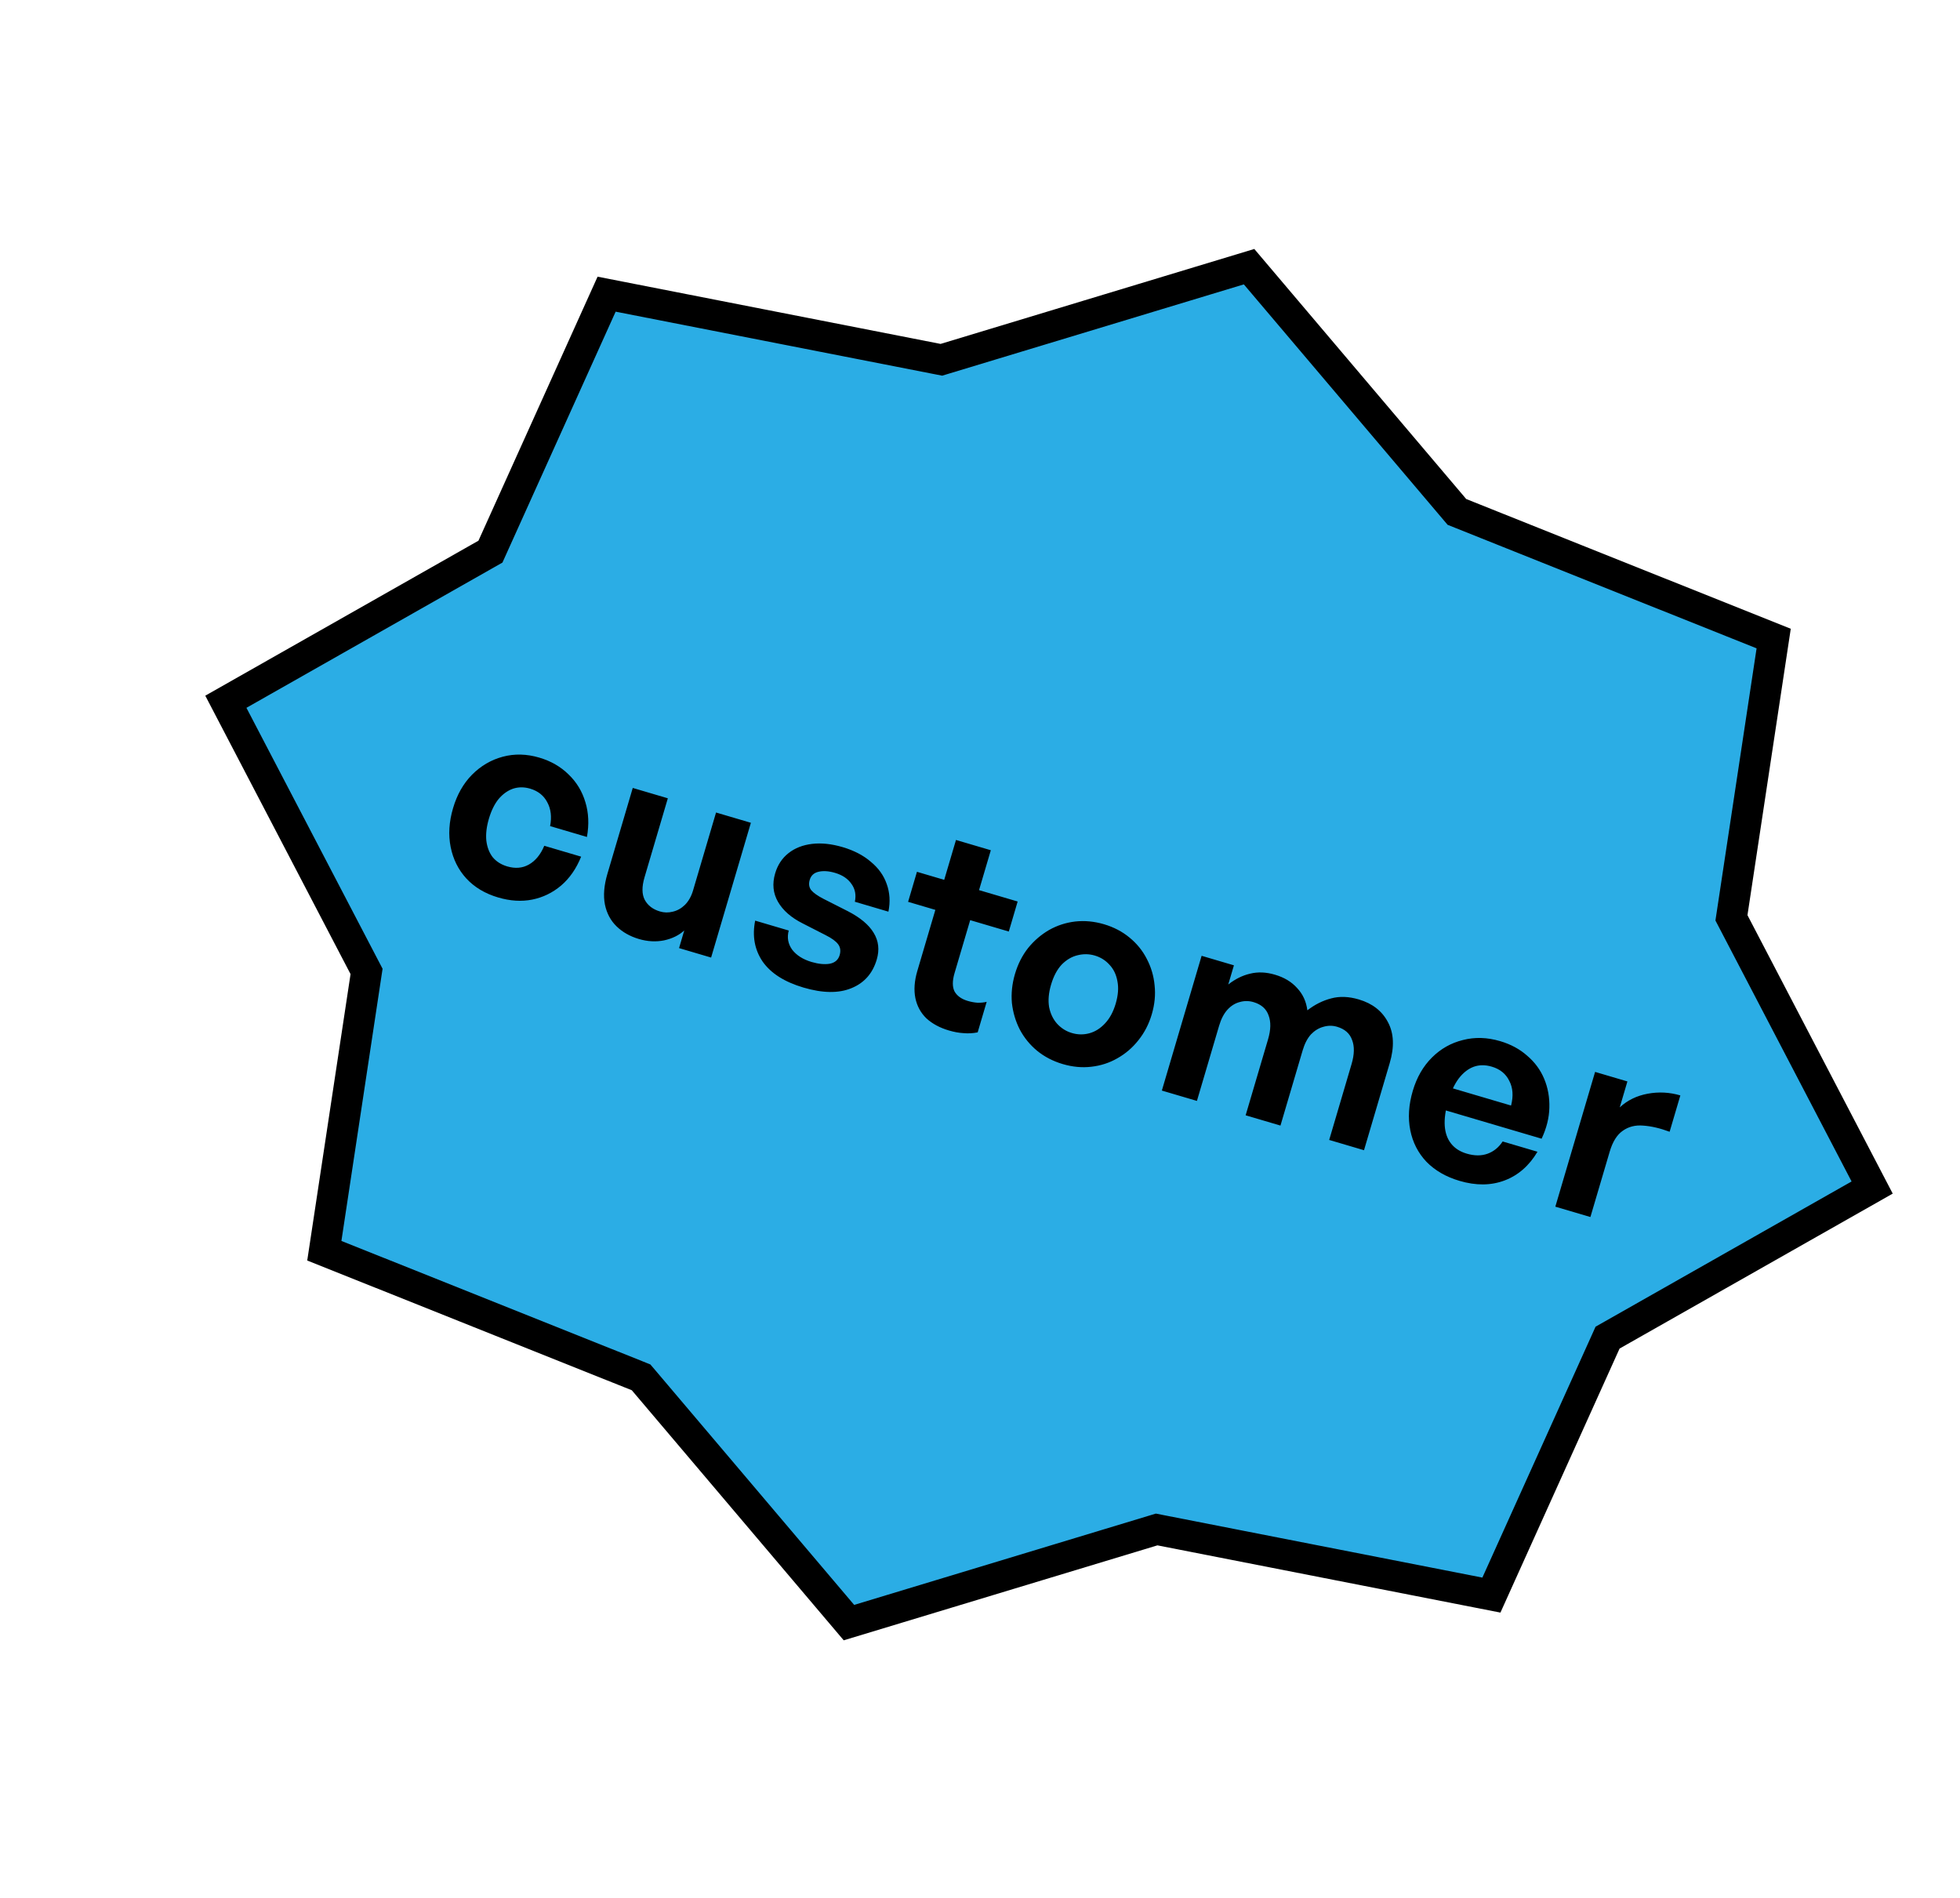<svg width="127" height="123" viewBox="0 0 127 123" fill="none" xmlns="http://www.w3.org/2000/svg">
<path d="M94.242 32.982L94.403 33.172L94.634 33.264L114.927 41.377L112.24 59.151L112.191 59.474L112.342 59.763L121.308 76.95L104.448 86.515L104.164 86.676L104.03 86.974L96.637 103.359L75.19 99.155L74.946 99.107L74.708 99.179L55.008 105.142L41.701 89.439L41.54 89.25L41.309 89.157L21.015 81.044L23.703 63.27L23.752 62.947L23.601 62.658L14.635 45.472L31.495 35.906L31.779 35.745L31.913 35.448L39.306 19.062L60.753 23.266L60.997 23.314L61.235 23.242L80.935 17.28L94.242 32.982Z" fill="#2BADE5" stroke="black" stroke-width="2"/>
<path d="M32.271 58.152C31.431 57.904 30.746 57.495 30.216 56.923C29.696 56.355 29.358 55.675 29.2 54.882C29.043 54.089 29.095 53.25 29.356 52.367C29.613 51.495 30.021 50.774 30.581 50.204C31.154 49.627 31.82 49.237 32.579 49.034C33.338 48.831 34.127 48.851 34.944 49.092C35.697 49.314 36.33 49.679 36.844 50.186C37.361 50.682 37.724 51.281 37.931 51.982C38.142 52.673 38.176 53.423 38.031 54.234L35.644 53.53C35.76 52.936 35.699 52.42 35.46 51.982C35.233 51.548 34.863 51.255 34.351 51.103C33.958 50.988 33.584 50.99 33.229 51.11C32.884 51.234 32.575 51.457 32.303 51.779C32.041 52.105 31.832 52.529 31.678 53.053C31.527 53.565 31.471 54.035 31.511 54.461C31.562 54.891 31.699 55.251 31.921 55.542C32.157 55.825 32.472 56.025 32.864 56.141C33.388 56.295 33.856 56.255 34.268 56.022C34.695 55.78 35.028 55.375 35.267 54.805L37.655 55.51C37.344 56.283 36.911 56.908 36.355 57.384C35.803 57.849 35.181 58.151 34.488 58.291C33.795 58.43 33.056 58.384 32.271 58.152ZM44.906 57.703L46.397 52.649L48.654 53.315L46.077 62.048L44 61.435L44.337 60.291C43.996 60.605 43.559 60.819 43.027 60.935C42.499 61.04 41.956 61.01 41.4 60.846C40.822 60.675 40.34 60.403 39.953 60.028C39.566 59.653 39.314 59.181 39.197 58.614C39.083 58.035 39.137 57.369 39.359 56.617L41 51.057L43.273 51.728L41.763 56.846C41.583 57.457 41.587 57.944 41.776 58.308C41.976 58.675 42.304 58.926 42.762 59.061C43.035 59.142 43.312 59.147 43.594 59.075C43.886 59.008 44.149 58.86 44.382 58.633C44.618 58.394 44.793 58.084 44.906 57.703ZM56.81 62.176C56.543 63.081 55.993 63.7 55.16 64.035C54.337 64.373 53.304 64.359 52.061 63.992C50.829 63.628 49.946 63.066 49.413 62.304C48.893 61.534 48.733 60.651 48.932 59.655L51.107 60.297C50.986 60.747 51.06 61.16 51.328 61.536C51.611 61.903 52.03 62.169 52.586 62.334C53.033 62.465 53.425 62.504 53.761 62.449C54.1 62.383 54.315 62.198 54.405 61.892C54.486 61.62 54.454 61.385 54.31 61.189C54.167 60.993 53.894 60.794 53.491 60.592L52.008 59.834C51.265 59.461 50.733 58.995 50.411 58.438C50.09 57.881 50.028 57.265 50.228 56.589C50.389 56.044 50.678 55.607 51.094 55.28C51.511 54.952 52.02 54.753 52.622 54.682C53.224 54.611 53.884 54.681 54.604 54.893C55.334 55.109 55.941 55.424 56.422 55.839C56.919 56.246 57.263 56.727 57.455 57.281C57.657 57.839 57.694 58.437 57.566 59.074L55.391 58.432C55.483 57.997 55.413 57.615 55.178 57.285C54.947 56.944 54.591 56.703 54.111 56.561C53.697 56.439 53.337 56.416 53.03 56.491C52.737 56.559 52.549 56.734 52.466 57.018C52.389 57.28 52.423 57.503 52.57 57.689C52.72 57.863 52.98 58.047 53.35 58.239L54.943 59.047C55.745 59.461 56.3 59.927 56.61 60.445C56.93 60.967 56.997 61.543 56.81 62.176ZM63.933 64.917L63.349 66.896C63.035 66.957 62.728 66.974 62.428 66.945C62.136 66.929 61.821 66.872 61.483 66.772C60.895 66.599 60.409 66.337 60.026 65.987C59.658 65.629 59.42 65.191 59.312 64.674C59.207 64.145 59.249 63.559 59.439 62.916L60.607 58.958L58.841 58.437L59.415 56.491L61.181 57.012L61.944 54.428L64.201 55.094L63.438 57.678L65.94 58.416L65.366 60.362L62.864 59.624L61.85 63.058C61.703 63.56 61.704 63.957 61.854 64.251C62.019 64.536 62.303 64.739 62.706 64.858C62.924 64.922 63.138 64.961 63.347 64.976C63.559 64.979 63.755 64.96 63.933 64.917ZM68.862 68.95C68.229 68.763 67.674 68.475 67.197 68.085C66.73 67.698 66.356 67.238 66.075 66.705C65.805 66.175 65.636 65.603 65.567 64.991C65.513 64.37 65.58 63.744 65.766 63.112C65.956 62.468 66.241 61.907 66.62 61.426C67.009 60.948 67.462 60.56 67.976 60.262C68.502 59.966 69.066 59.783 69.668 59.712C70.28 59.644 70.903 59.703 71.535 59.889C72.167 60.076 72.717 60.363 73.184 60.749C73.661 61.139 74.035 61.599 74.305 62.129C74.586 62.663 74.756 63.234 74.813 63.843C74.881 64.456 74.82 65.084 74.63 65.727C74.444 66.36 74.154 66.92 73.761 67.409C73.382 67.889 72.93 68.277 72.404 68.573C71.889 68.871 71.325 69.054 70.713 69.123C70.111 69.194 69.494 69.136 68.862 68.95ZM69.455 66.938C69.837 67.051 70.215 67.055 70.589 66.953C70.963 66.85 71.297 66.64 71.592 66.324C71.901 66 72.134 65.572 72.292 65.037C72.453 64.492 72.49 64.005 72.403 63.577C72.327 63.151 72.158 62.799 71.896 62.521C71.638 62.231 71.318 62.03 70.937 61.917C70.566 61.808 70.188 61.803 69.803 61.903C69.432 61.995 69.094 62.197 68.788 62.51C68.494 62.826 68.266 63.257 68.105 63.802C67.947 64.336 67.905 64.821 67.978 65.258C68.064 65.686 68.237 66.045 68.495 66.335C68.764 66.628 69.084 66.829 69.455 66.938ZM77.556 71.337L75.283 70.667L77.86 61.934L79.953 62.551L79.586 63.794C80.034 63.441 80.507 63.206 81.002 63.092C81.502 62.967 82.04 62.989 82.618 63.16C83.218 63.337 83.695 63.626 84.051 64.027C84.421 64.421 84.641 64.901 84.711 65.466C85.201 65.09 85.716 64.833 86.254 64.695C86.796 64.547 87.393 64.569 88.047 64.762C88.931 65.023 89.561 65.517 89.939 66.245C90.32 66.962 90.356 67.843 90.047 68.89L88.382 74.532L86.126 73.866L87.578 68.944C87.761 68.322 87.772 67.804 87.61 67.389C87.462 66.966 87.138 66.68 86.636 66.532C86.342 66.445 86.045 66.447 85.746 66.536C85.45 66.615 85.183 66.779 84.943 67.028C84.715 67.281 84.536 67.625 84.407 68.061L82.969 72.935L80.712 72.269L82.165 67.346C82.348 66.725 82.359 66.207 82.197 65.791C82.049 65.368 81.725 65.083 81.223 64.935C80.918 64.845 80.616 64.845 80.317 64.934C80.021 65.013 79.759 65.178 79.53 65.431C79.302 65.684 79.123 66.028 78.994 66.464L77.556 71.337ZM94.568 76.517C93.696 76.26 92.982 75.848 92.427 75.281C91.885 74.707 91.536 74.023 91.379 73.23C91.222 72.437 91.276 71.588 91.543 70.683C91.801 69.811 92.215 69.091 92.785 68.525C93.355 67.958 94.023 67.58 94.79 67.392C95.56 67.192 96.365 67.216 97.204 67.464C97.891 67.667 98.474 67.981 98.953 68.407C99.446 68.825 99.814 69.325 100.057 69.906C100.3 70.487 100.412 71.113 100.392 71.783C100.376 72.442 100.208 73.109 99.89 73.786L92.711 71.667L93.135 70.228L97.911 71.637C98.069 71.02 98.031 70.487 97.796 70.039C97.575 69.582 97.197 69.275 96.663 69.118C96.238 68.992 95.846 68.995 95.487 69.126C95.129 69.258 94.805 69.512 94.516 69.889C94.241 70.258 94.013 70.748 93.833 71.358C93.656 71.958 93.583 72.487 93.613 72.947C93.644 73.406 93.779 73.79 94.02 74.098C94.261 74.406 94.6 74.624 95.036 74.753C95.537 74.901 95.987 74.903 96.385 74.76C96.783 74.617 97.11 74.352 97.366 73.965L99.623 74.631C99.082 75.538 98.372 76.159 97.492 76.491C96.611 76.824 95.637 76.833 94.568 76.517ZM104.302 74.625L103.052 78.861L100.779 78.19L103.356 69.457L105.449 70.075L104.952 71.759C105.443 71.3 106.046 71.004 106.761 70.871C107.476 70.738 108.182 70.775 108.88 70.981L108.185 73.336C107.565 73.105 106.994 72.972 106.471 72.937C105.963 72.893 105.521 73.006 105.145 73.274C104.773 73.532 104.492 73.982 104.302 74.625Z" fill="black"/>
</svg>
